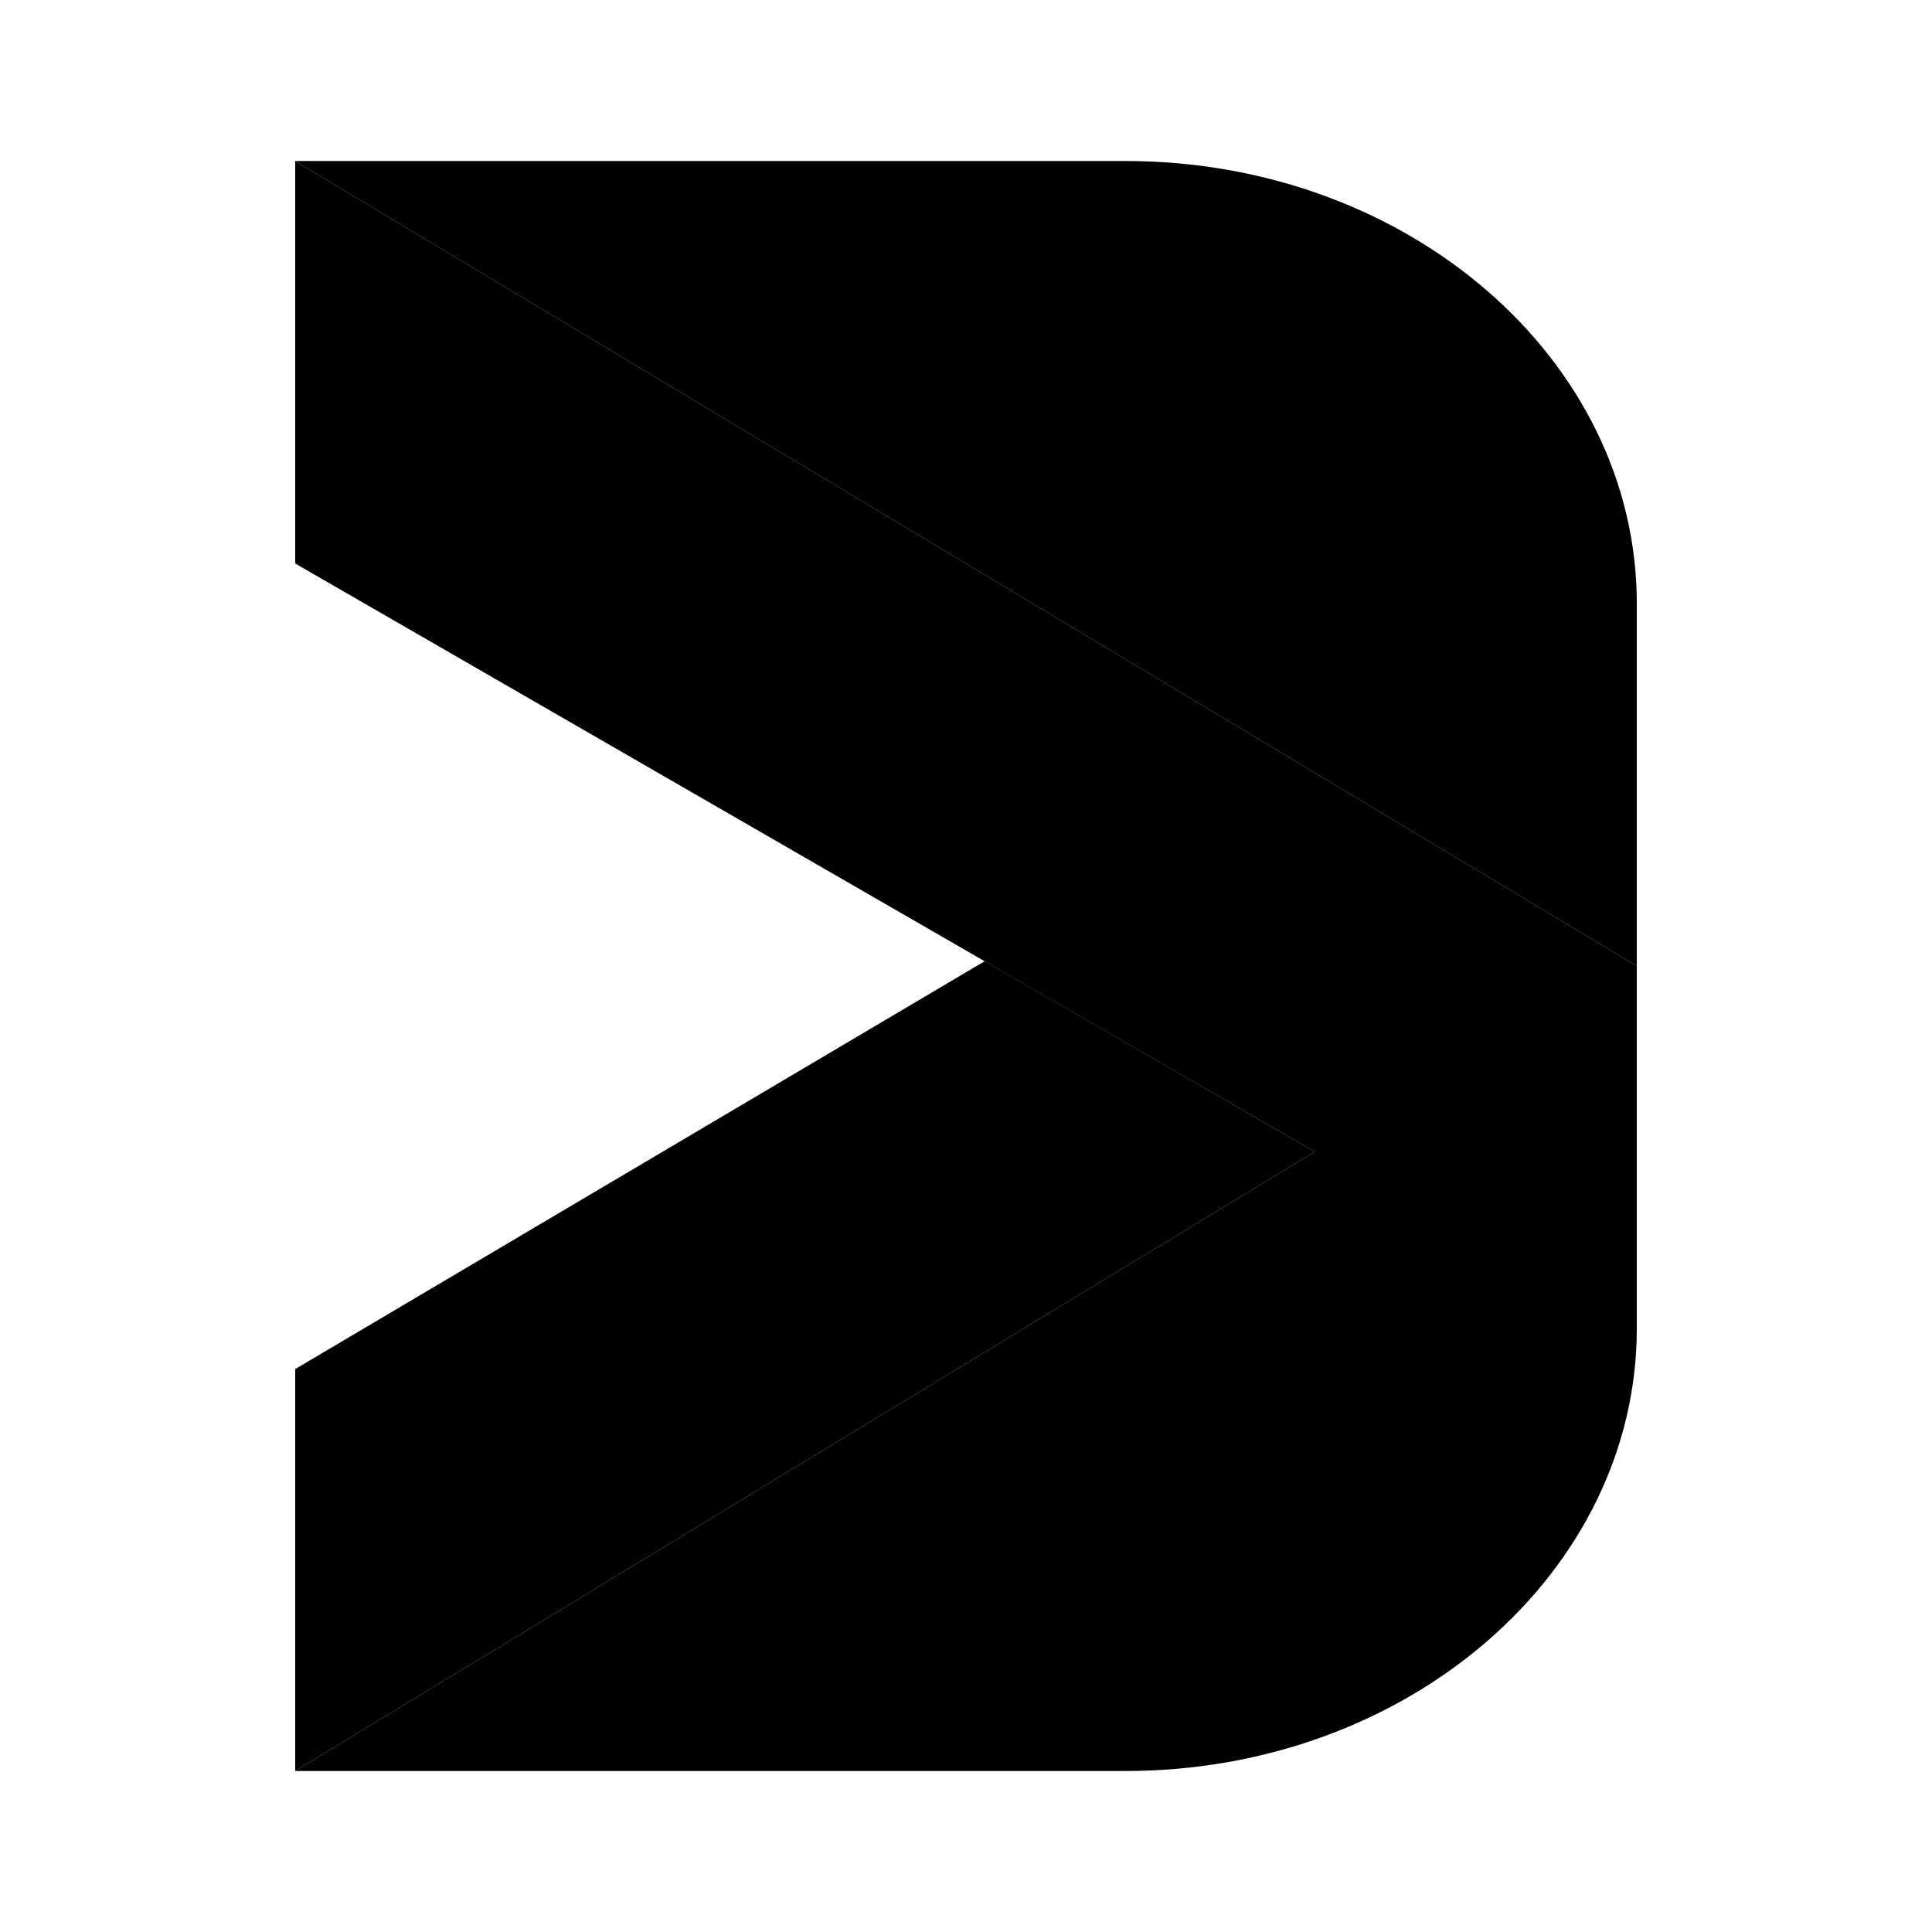<svg xmlns="http://www.w3.org/2000/svg" xmlns:xlink="http://www.w3.org/1999/xlink" width="24" height="24" viewBox="0 0 24 24"><path fill="currentColor" d="M3.667 2v5l12.666 7.307L3.667 22H13.98c3.513 0 6.353-2.467 6.353-5.5V12z"/><path fill="currentColor" d="m3.667 2l16.666 10V7.5c0-3.04-2.846-5.5-6.353-5.5zm8.566 9.94l-8.566 5.067V22l12.666-7.693z"/></svg>